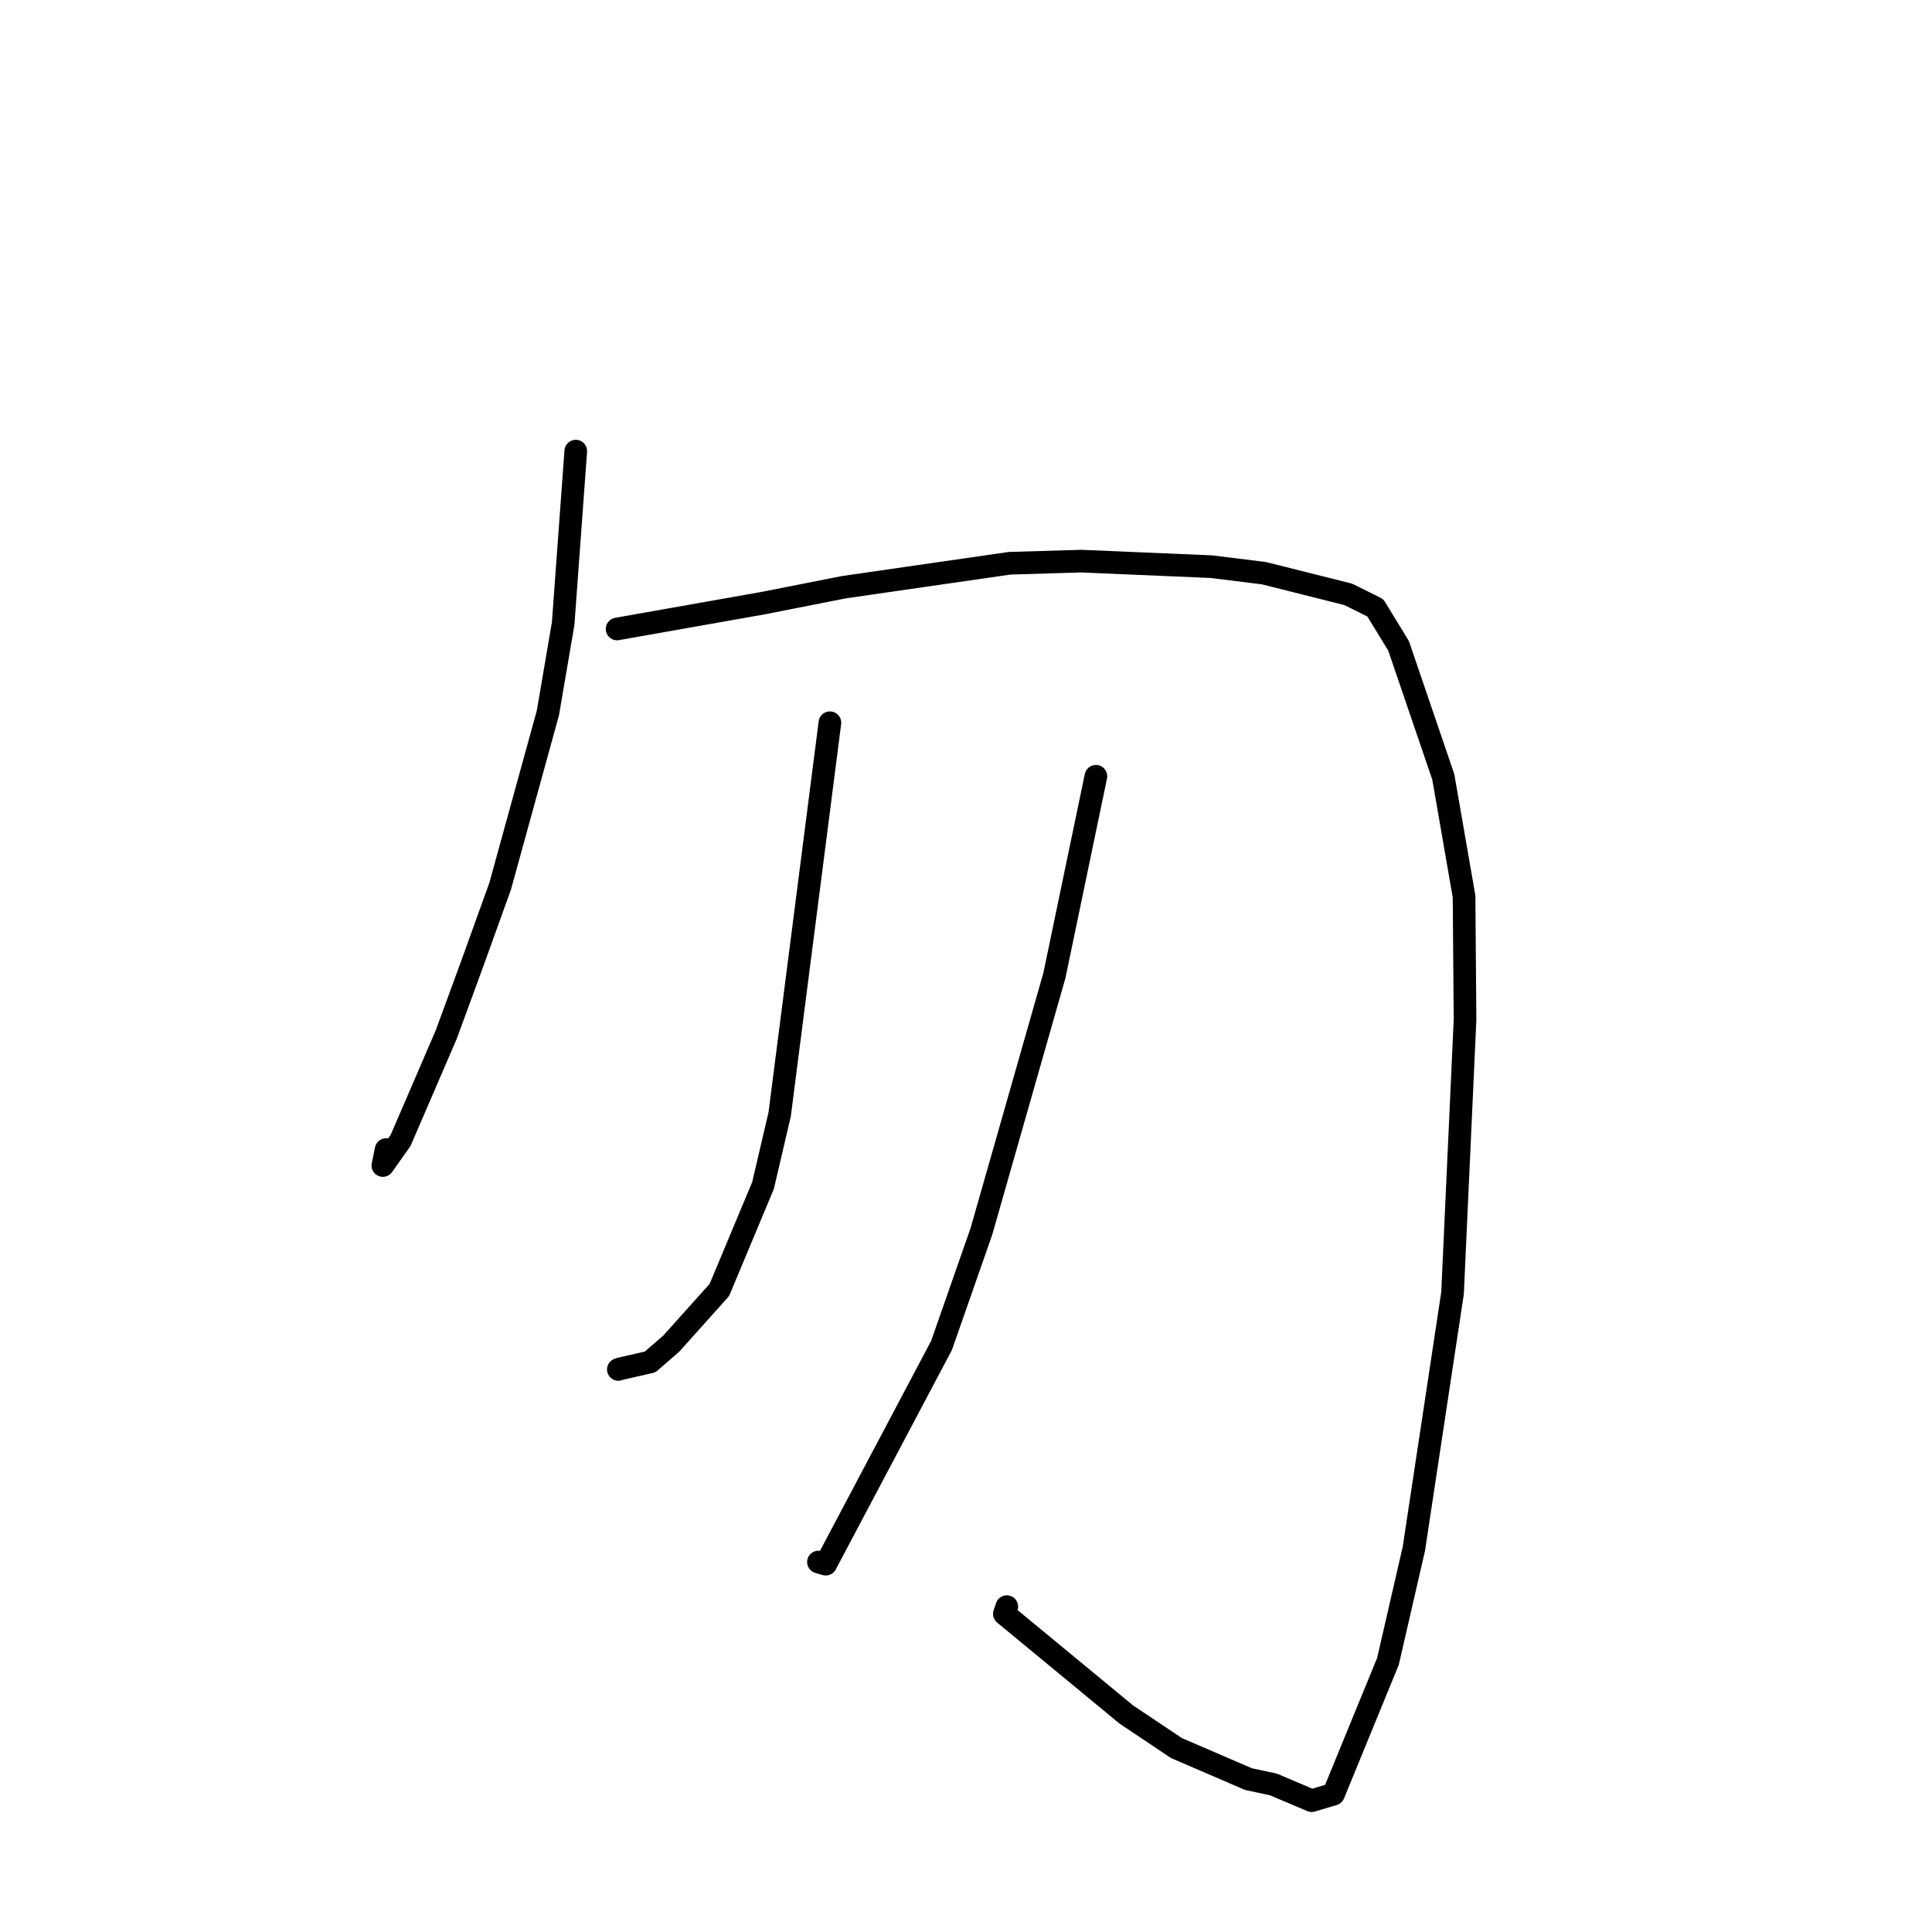 <?xml version="1.0" standalone="no"?>
    <svg width="256" height="256" xmlns="http://www.w3.org/2000/svg" version="1.1">
    <polyline stroke="black" stroke-width="3" stroke-linecap="round" fill="transparent" stroke-linejoin="round" points="76.292 59.776 75.457 71.196 74.622 82.616 72.601 94.461 66.271 117.431 62.497 127.908 59.121 137.106 53.086 151.103 50.732 154.436 51.164 152.322 " />
        <polyline stroke="black" stroke-width="3" stroke-linecap="round" fill="transparent" stroke-linejoin="round" points="81.767 83.342 91.444 81.63 101.121 79.918 111.815 77.808 133.774 74.635 143.268 74.353 160.491 75.085 167.491 75.952 178.662 78.76 182.238 80.54 185.321 85.582 191.245 102.949 193.995 118.787 194.124 135.126 192.469 171.34 187.343 205.227 183.91 220.144 176.699 237.736 173.8 238.598 168.733 236.447 165.424 235.739 155.879 231.625 149.232 227.174 133.085 213.843 133.409 212.888 " />
        <polyline stroke="black" stroke-width="3" stroke-linecap="round" fill="transparent" stroke-linejoin="round" points="109.967 95.767 106.638 121.715 103.308 147.663 101.108 157.078 95.32 170.925 88.939 178.044 86.139 180.47 82.217 181.364 81.935 181.458 " />
        <polyline stroke="black" stroke-width="3" stroke-linecap="round" fill="transparent" stroke-linejoin="round" points="145.214 102.86 142.462 116.063 139.711 129.266 130.047 163.148 124.759 178.275 109.417 207.261 108.449 206.978 " />
        </svg>